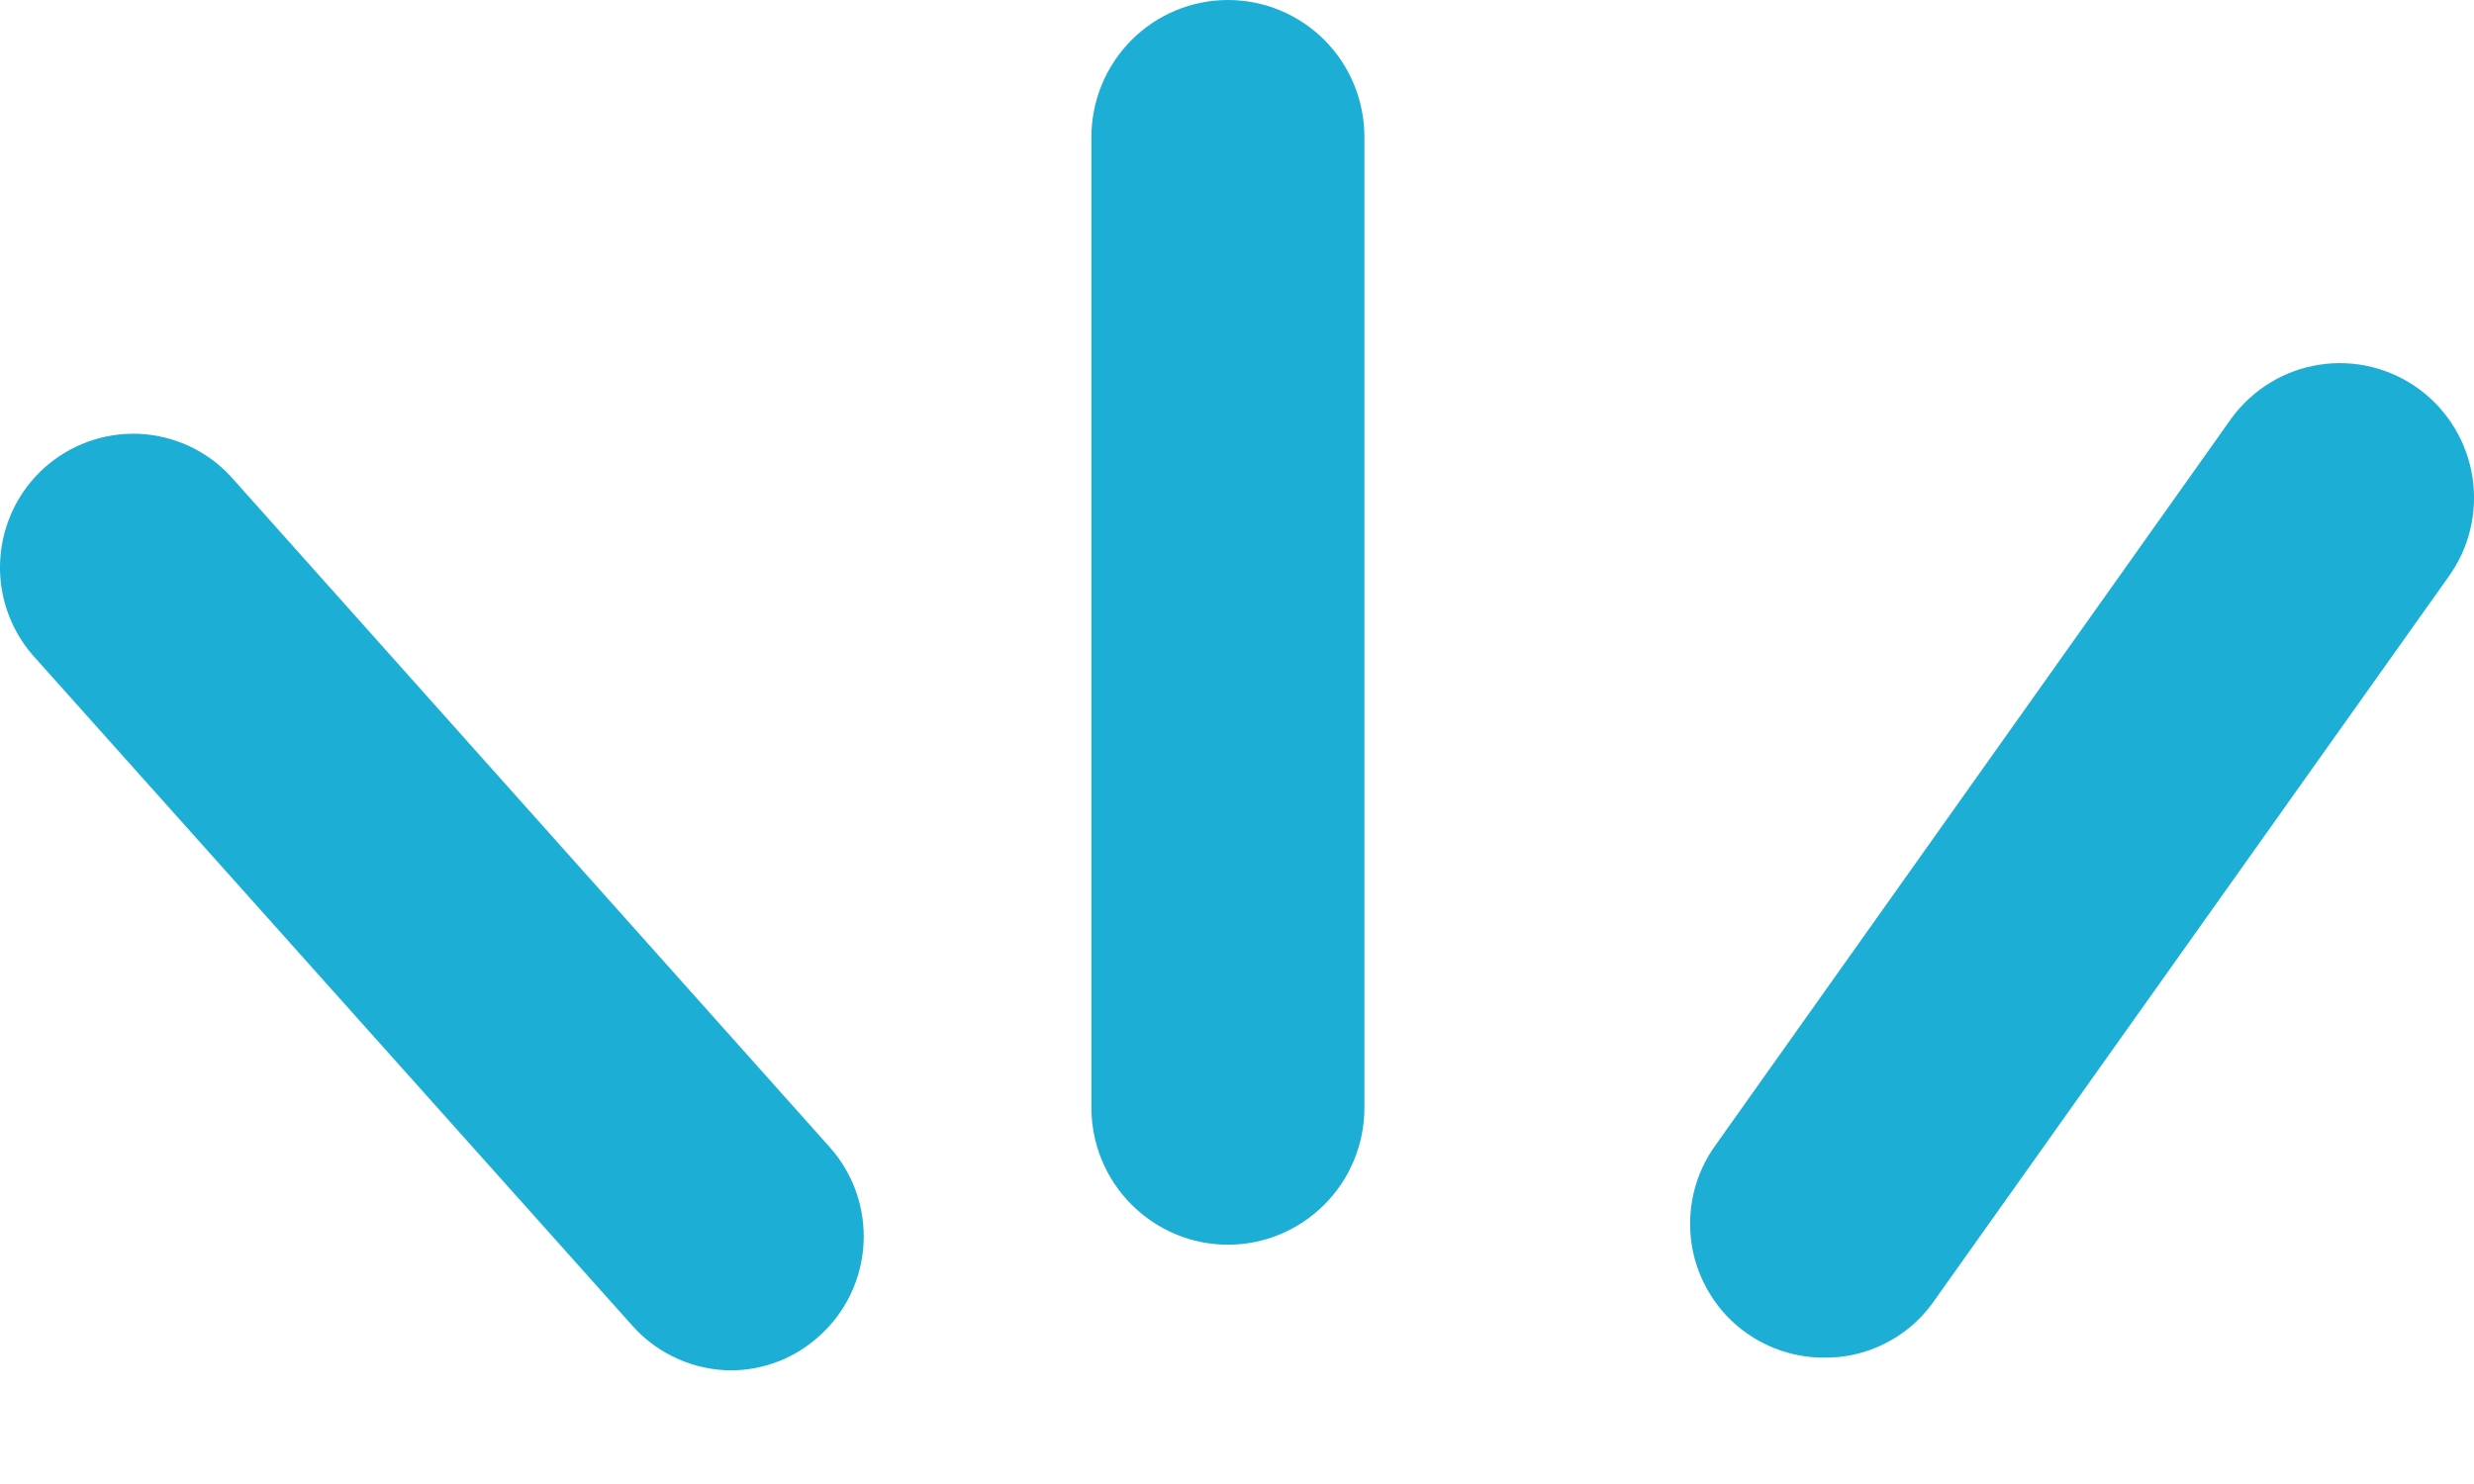 <svg width="20" height="12" viewBox="0 0 20 12" fill="none" xmlns="http://www.w3.org/2000/svg">
  <path d="M8.823 1.108C8.823 0.814 8.94 0.532 9.147 0.324C9.354 0.117 9.634 0 9.927 0C10.22 0 10.5 0.117 10.707 0.324C10.914 0.532 11.03 0.814 11.03 1.108V8.957C11.03 9.251 10.914 9.533 10.707 9.74C10.5 9.948 10.22 10.065 9.927 10.065C9.634 10.065 9.354 9.948 9.147 9.74C8.94 9.533 8.823 9.251 8.823 8.957V1.108Z" fill="#1CAED4"/>
  <path d="M14.742 10.978C14.52 10.978 14.303 10.909 14.12 10.78C14.003 10.698 13.904 10.593 13.828 10.471C13.752 10.349 13.7 10.213 13.677 10.072C13.654 9.93 13.659 9.785 13.692 9.645C13.725 9.505 13.786 9.374 13.87 9.258L18.041 3.38C18.212 3.148 18.467 2.992 18.752 2.949C19.036 2.905 19.326 2.977 19.558 3.148C19.79 3.319 19.944 3.576 19.988 3.861C20.031 4.147 19.96 4.438 19.789 4.671L15.618 10.544C15.517 10.681 15.385 10.792 15.232 10.867C15.08 10.943 14.912 10.981 14.742 10.978Z" fill="#1CAED4"/>
  <path d="M5.915 11.081C5.764 11.081 5.615 11.049 5.477 10.987C5.34 10.926 5.216 10.836 5.115 10.723L0.262 5.295C0.078 5.081 -0.016 4.803 0.002 4.521C0.02 4.238 0.147 3.974 0.356 3.785C0.566 3.596 0.84 3.497 1.122 3.508C1.403 3.52 1.669 3.642 1.862 3.849L6.708 9.277C6.898 9.49 6.996 9.769 6.981 10.055C6.966 10.34 6.839 10.608 6.628 10.799C6.433 10.979 6.179 11.079 5.915 11.081Z" fill="#1CAED4"/>
</svg>
